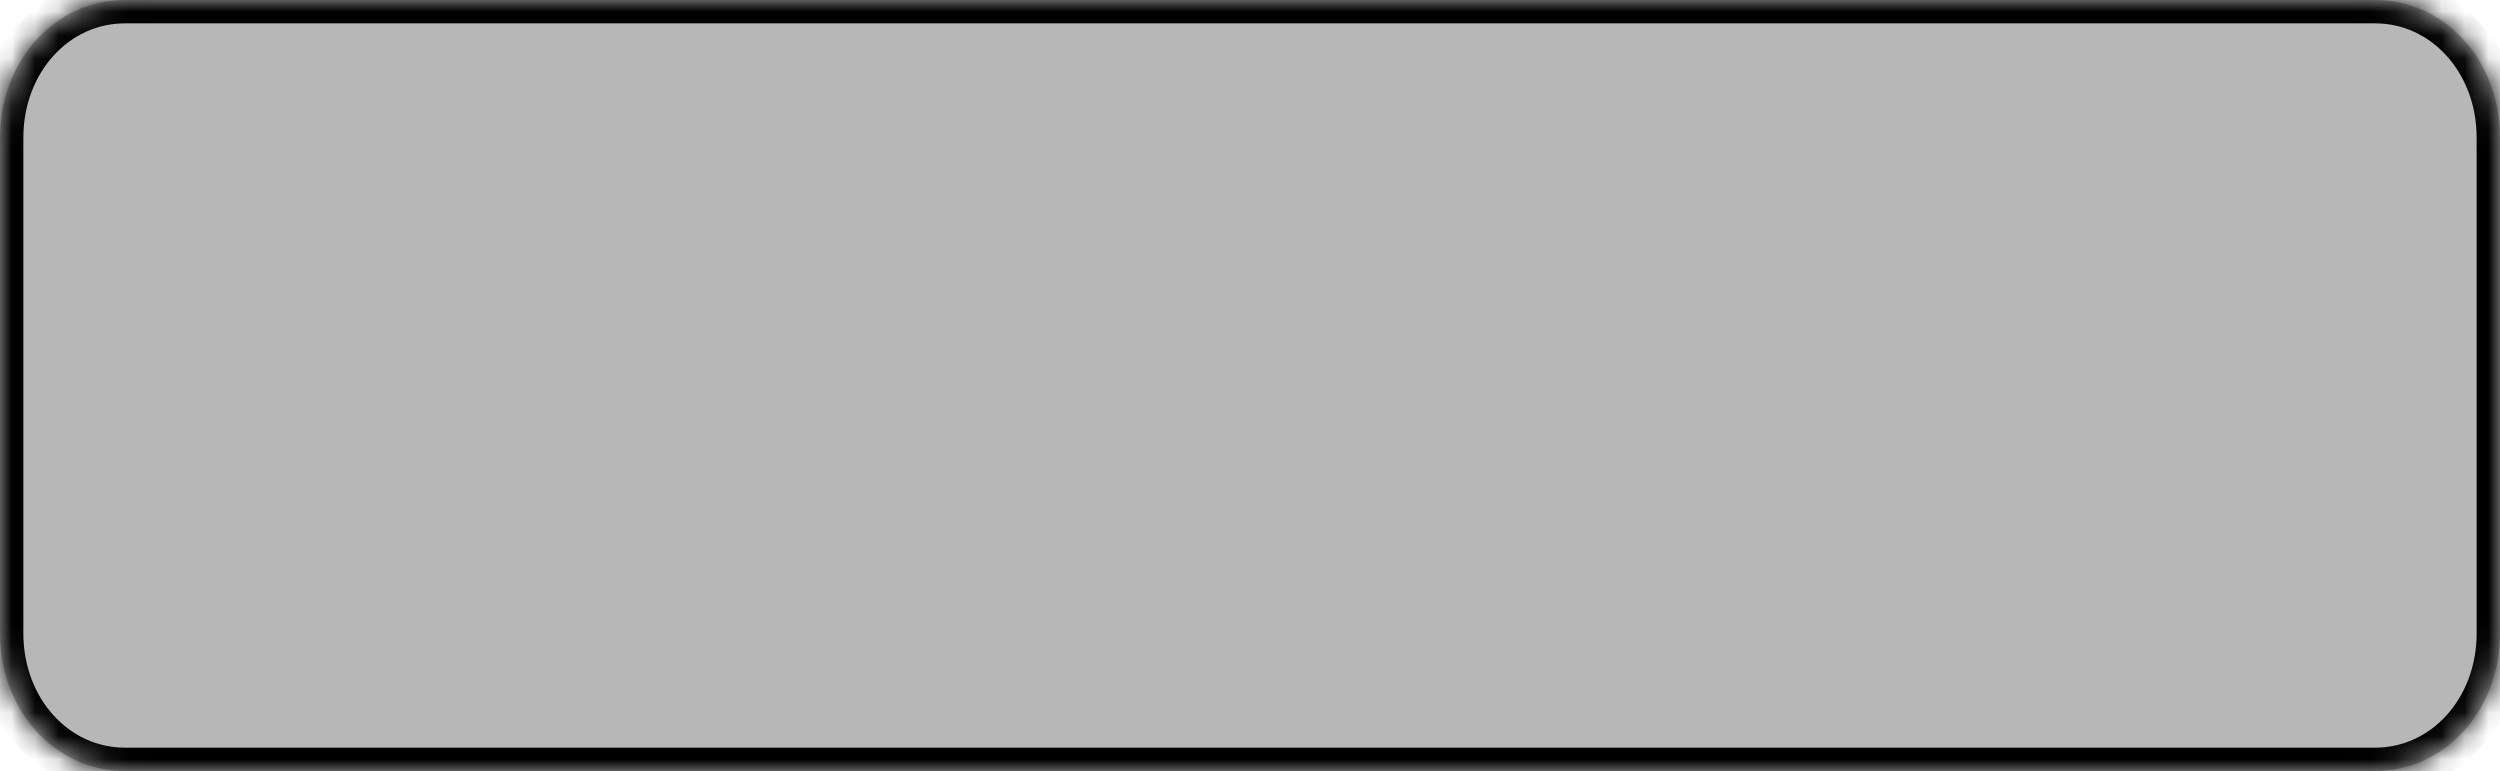 ﻿<?xml version="1.0" encoding="utf-8"?>
<svg version="1.1" xmlns:xlink="http://www.w3.org/1999/xlink" width="107px" height="33px" xmlns="http://www.w3.org/2000/svg">
  <defs>
    <mask fill="white" id="clip109">
      <path d="M 0 27.107  L 0 5.893  C 0 2.593  2.354 0  5.35 0  L 101.65 0  C 104.646 0  107 2.593  107 5.893  L 107 27.107  C 107 30.407  104.646 33  101.65 33  L 42.993 33  L 5.35 33  C 2.354 33  0 30.407  0 27.107  Z " fill-rule="evenodd" />
    </mask>
  </defs>
  <g transform="matrix(1 0 0 1 -1046 -403 )">
    <path d="M 0 27.107  L 0 5.893  C 0 2.593  2.354 0  5.35 0  L 101.65 0  C 104.646 0  107 2.593  107 5.893  L 107 27.107  C 107 30.407  104.646 33  101.65 33  L 42.993 33  L 5.35 33  C 2.354 33  0 30.407  0 27.107  Z " fill-rule="nonzero" fill="#7f7f7f" stroke="none" fill-opacity="0.565" transform="matrix(1 0 0 1 1046 403 )" />
    <path d="M 0 27.107  L 0 5.893  C 0 2.593  2.354 0  5.35 0  L 101.65 0  C 104.646 0  107 2.593  107 5.893  L 107 27.107  C 107 30.407  104.646 33  101.65 33  L 42.993 33  L 5.35 33  C 2.354 33  0 30.407  0 27.107  Z " stroke-width="2" stroke="#000000" fill="none" transform="matrix(1 0 0 1 1046 403 )" mask="url(#clip109)" />
  </g>
</svg>